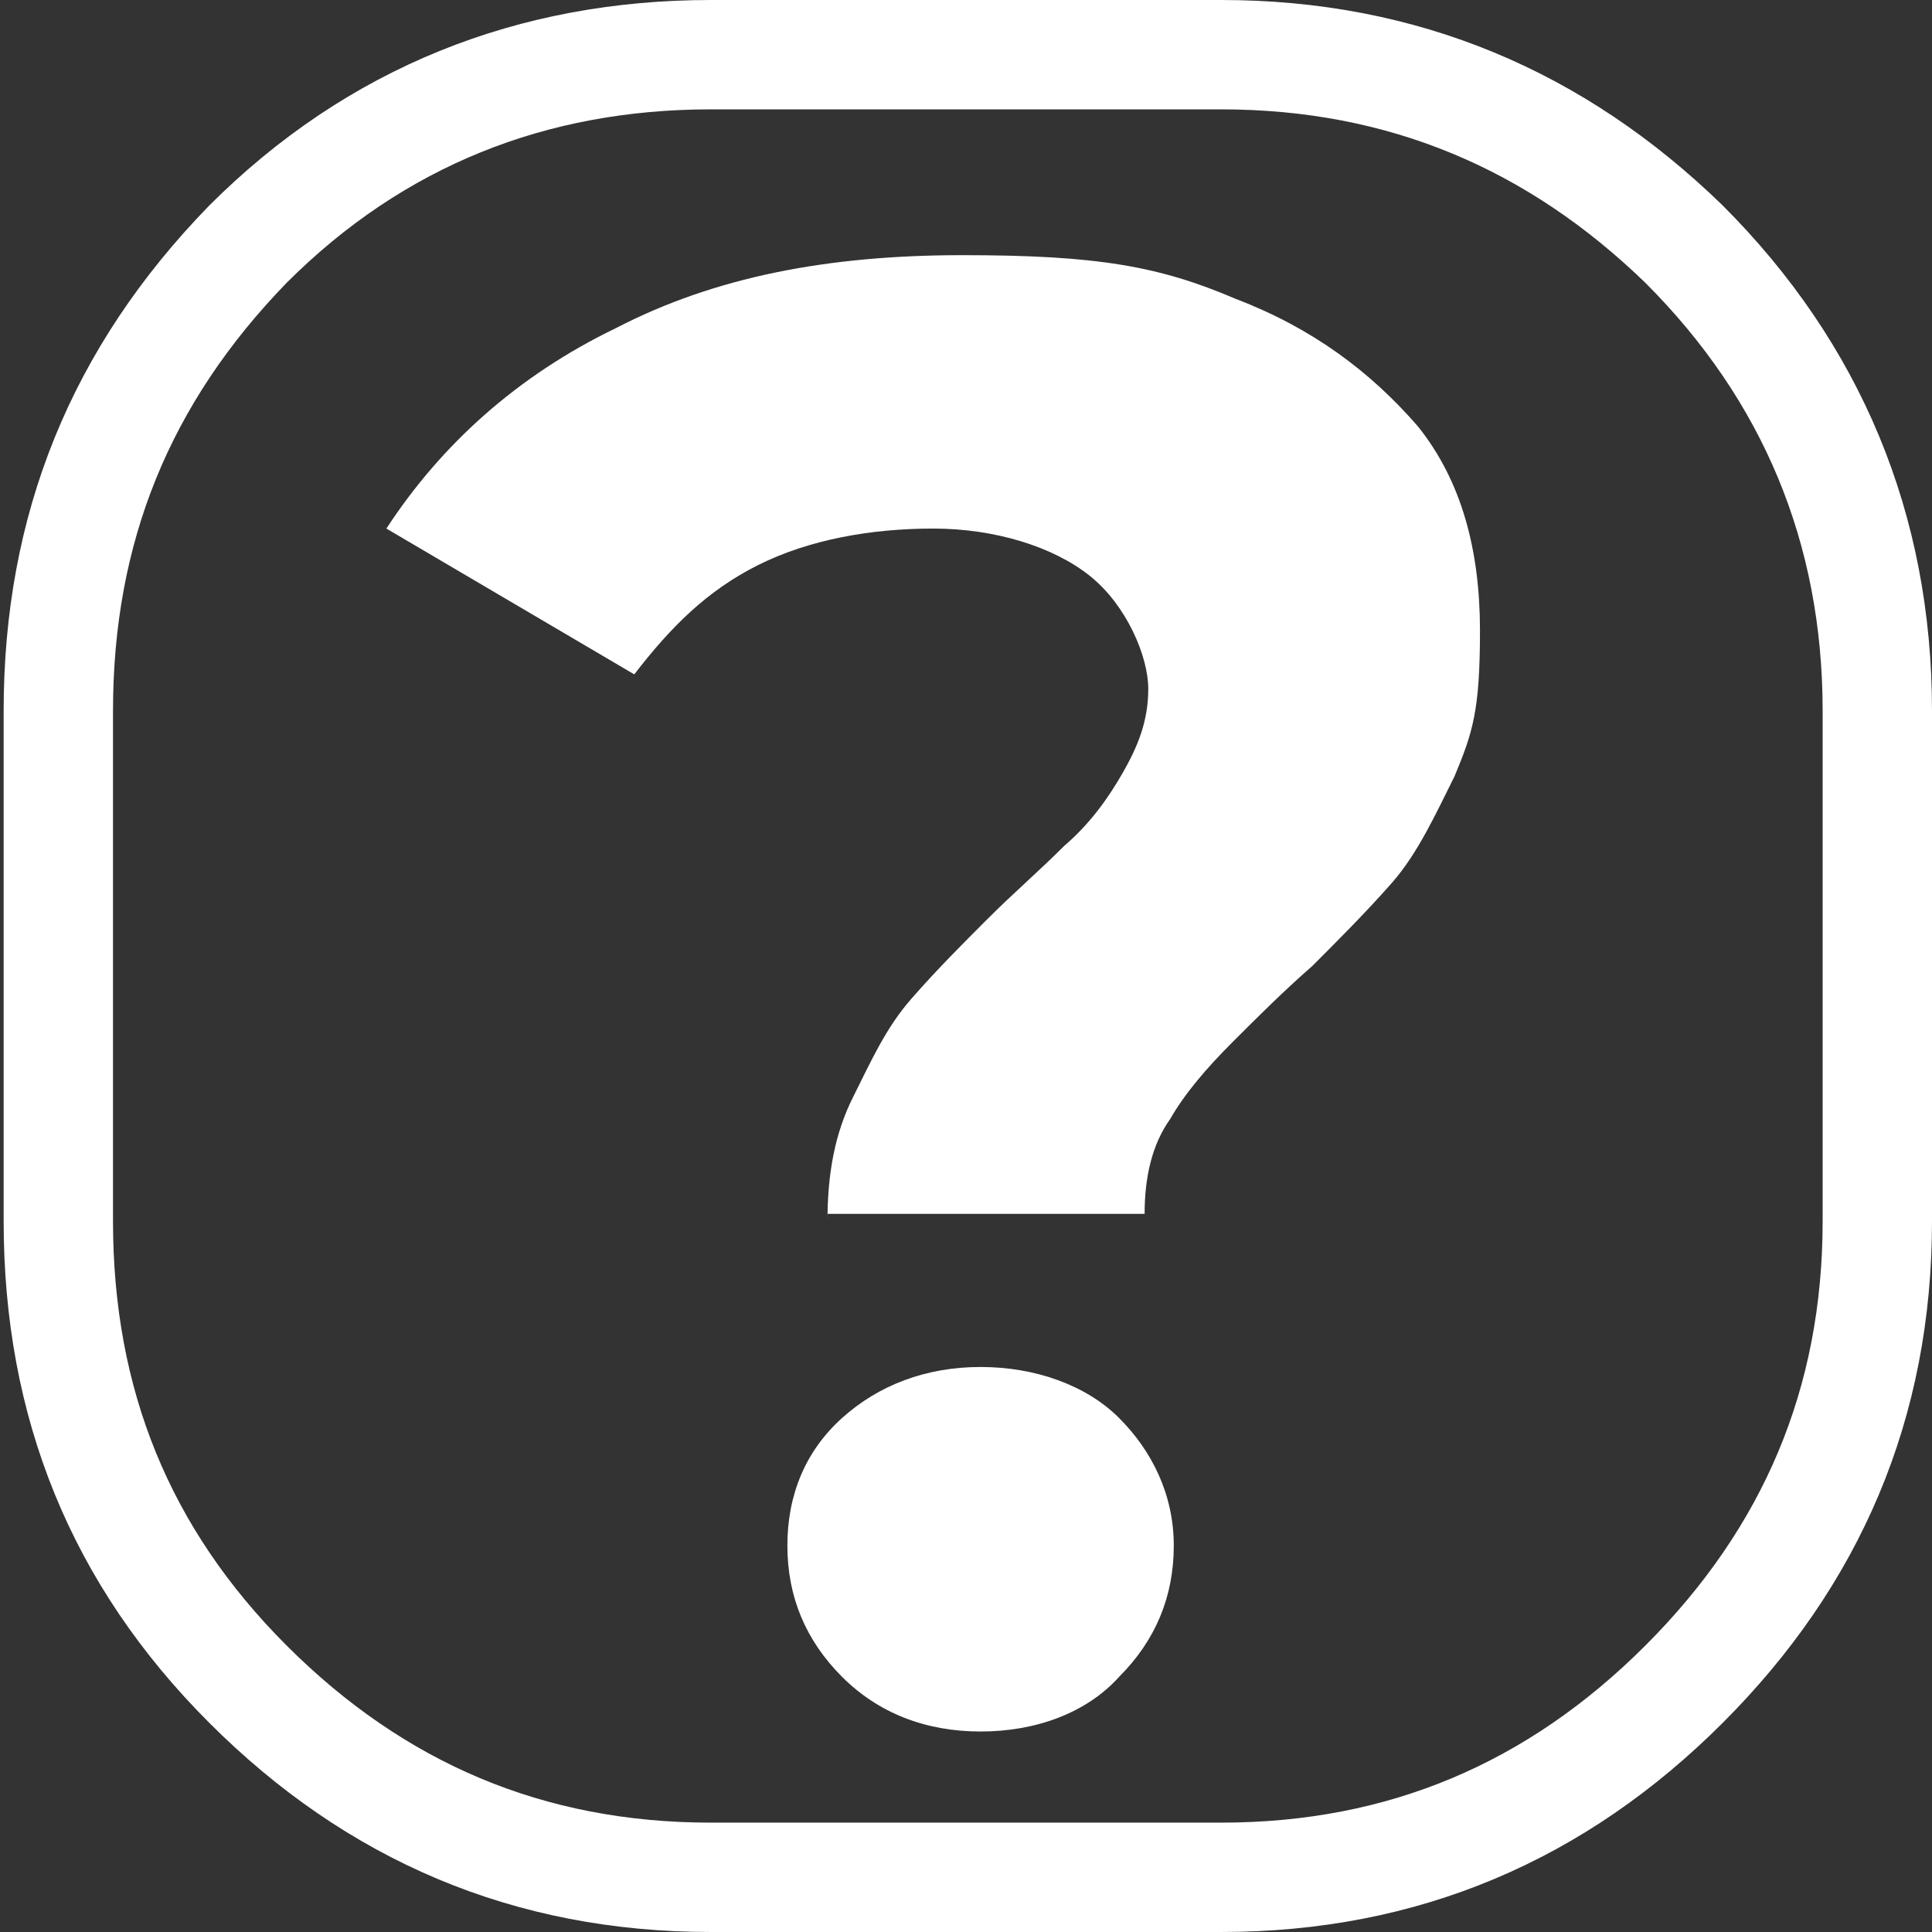<?xml version="1.0" encoding="UTF-8"?>
<svg id="Layer_1" xmlns="http://www.w3.org/2000/svg" version="1.1" viewBox="0 0 53 53">
  <rect x="0" y="0" width="53" height="53" fill="#333333" stroke="none"/>
  <!-- Generator: Adobe Illustrator 29.5.0, SVG Export Plug-In . SVG Version: 2.1.0 Build 137)  -->
  <defs>
    <style>
      .st0, .st1 {
        fill: #fff;
      }

      .st2 {
        fill: none;
        stroke: #fff;
        stroke-linecap: round;
        stroke-linejoin: round;
        stroke-width: 3px;
      }

      .st1 {
        fill-opacity: 0;
      }
    </style>
  </defs>
  <g>
    <g id="Layer1_0_FILL">
      <path class="st1" d="M33.5,1.5h-14c-5,0-9.2,1.8-12.7,5.2-3.5,3.5-5.2,7.8-5.2,12.8v14c0,5,1.7,9.2,5.2,12.7,3.5,3.5,7.8,5.3,12.7,5.3h14c5,0,9.2-1.8,12.7-5.3,3.5-3.5,5.3-7.7,5.3-12.7v-14c0-5-1.8-9.2-5.3-12.8-3.5-3.5-7.7-5.2-12.7-5.2Z"/>
    </g>
    <path id="Layer1_0_1_STROKES" class="st2" d="M19.5,1.5h14c5,0,9.2,1.8,12.7,5.2,3.5,3.5,5.3,7.8,5.3,12.8v14c0,5-1.8,9.2-5.3,12.7-3.5,3.5-7.7,5.3-12.7,5.3h-14c-5,0-9.2-1.8-12.7-5.3-3.5-3.5-5.2-7.7-5.2-12.7v-14c0-5,1.7-9.2,5.2-12.8,3.5-3.5,7.8-5.2,12.7-5.2Z"/>
  </g>
  <path class="st0" d="M22.7,33.5c0-1.3.2-2.4.7-3.4s.9-1.9,1.6-2.7c.7-.8,1.4-1.5,2.1-2.2.7-.7,1.4-1.3,2.1-2,.7-.6,1.2-1.3,1.6-2s.7-1.4.7-2.3-.6-2.3-1.6-3.1-2.6-1.3-4.3-1.3-3.4.3-4.8,1-2.4,1.7-3.4,3l-6.8-4c1.5-2.3,3.6-4.2,6.3-5.5,2.7-1.4,5.8-2,9.5-2s5.4.3,7.5,1.2c2.1.8,3.7,2,5,3.5,1.2,1.5,1.7,3.4,1.7,5.6s-.2,2.8-.7,4c-.5,1-1,2.1-1.7,2.9s-1.5,1.6-2.2,2.3c-.8.7-1.5,1.4-2.2,2.1-.7.7-1.3,1.4-1.7,2.1-.5.7-.7,1.6-.7,2.6h-8.7ZM26.9,47.5c-1.5,0-2.8-.5-3.8-1.5-1-1-1.5-2.2-1.5-3.6s.5-2.6,1.5-3.5,2.3-1.4,3.8-1.4,2.9.5,3.8,1.4,1.5,2.1,1.5,3.5-.5,2.6-1.5,3.6c-.9,1-2.3,1.5-3.8,1.5Z"/>
</svg>